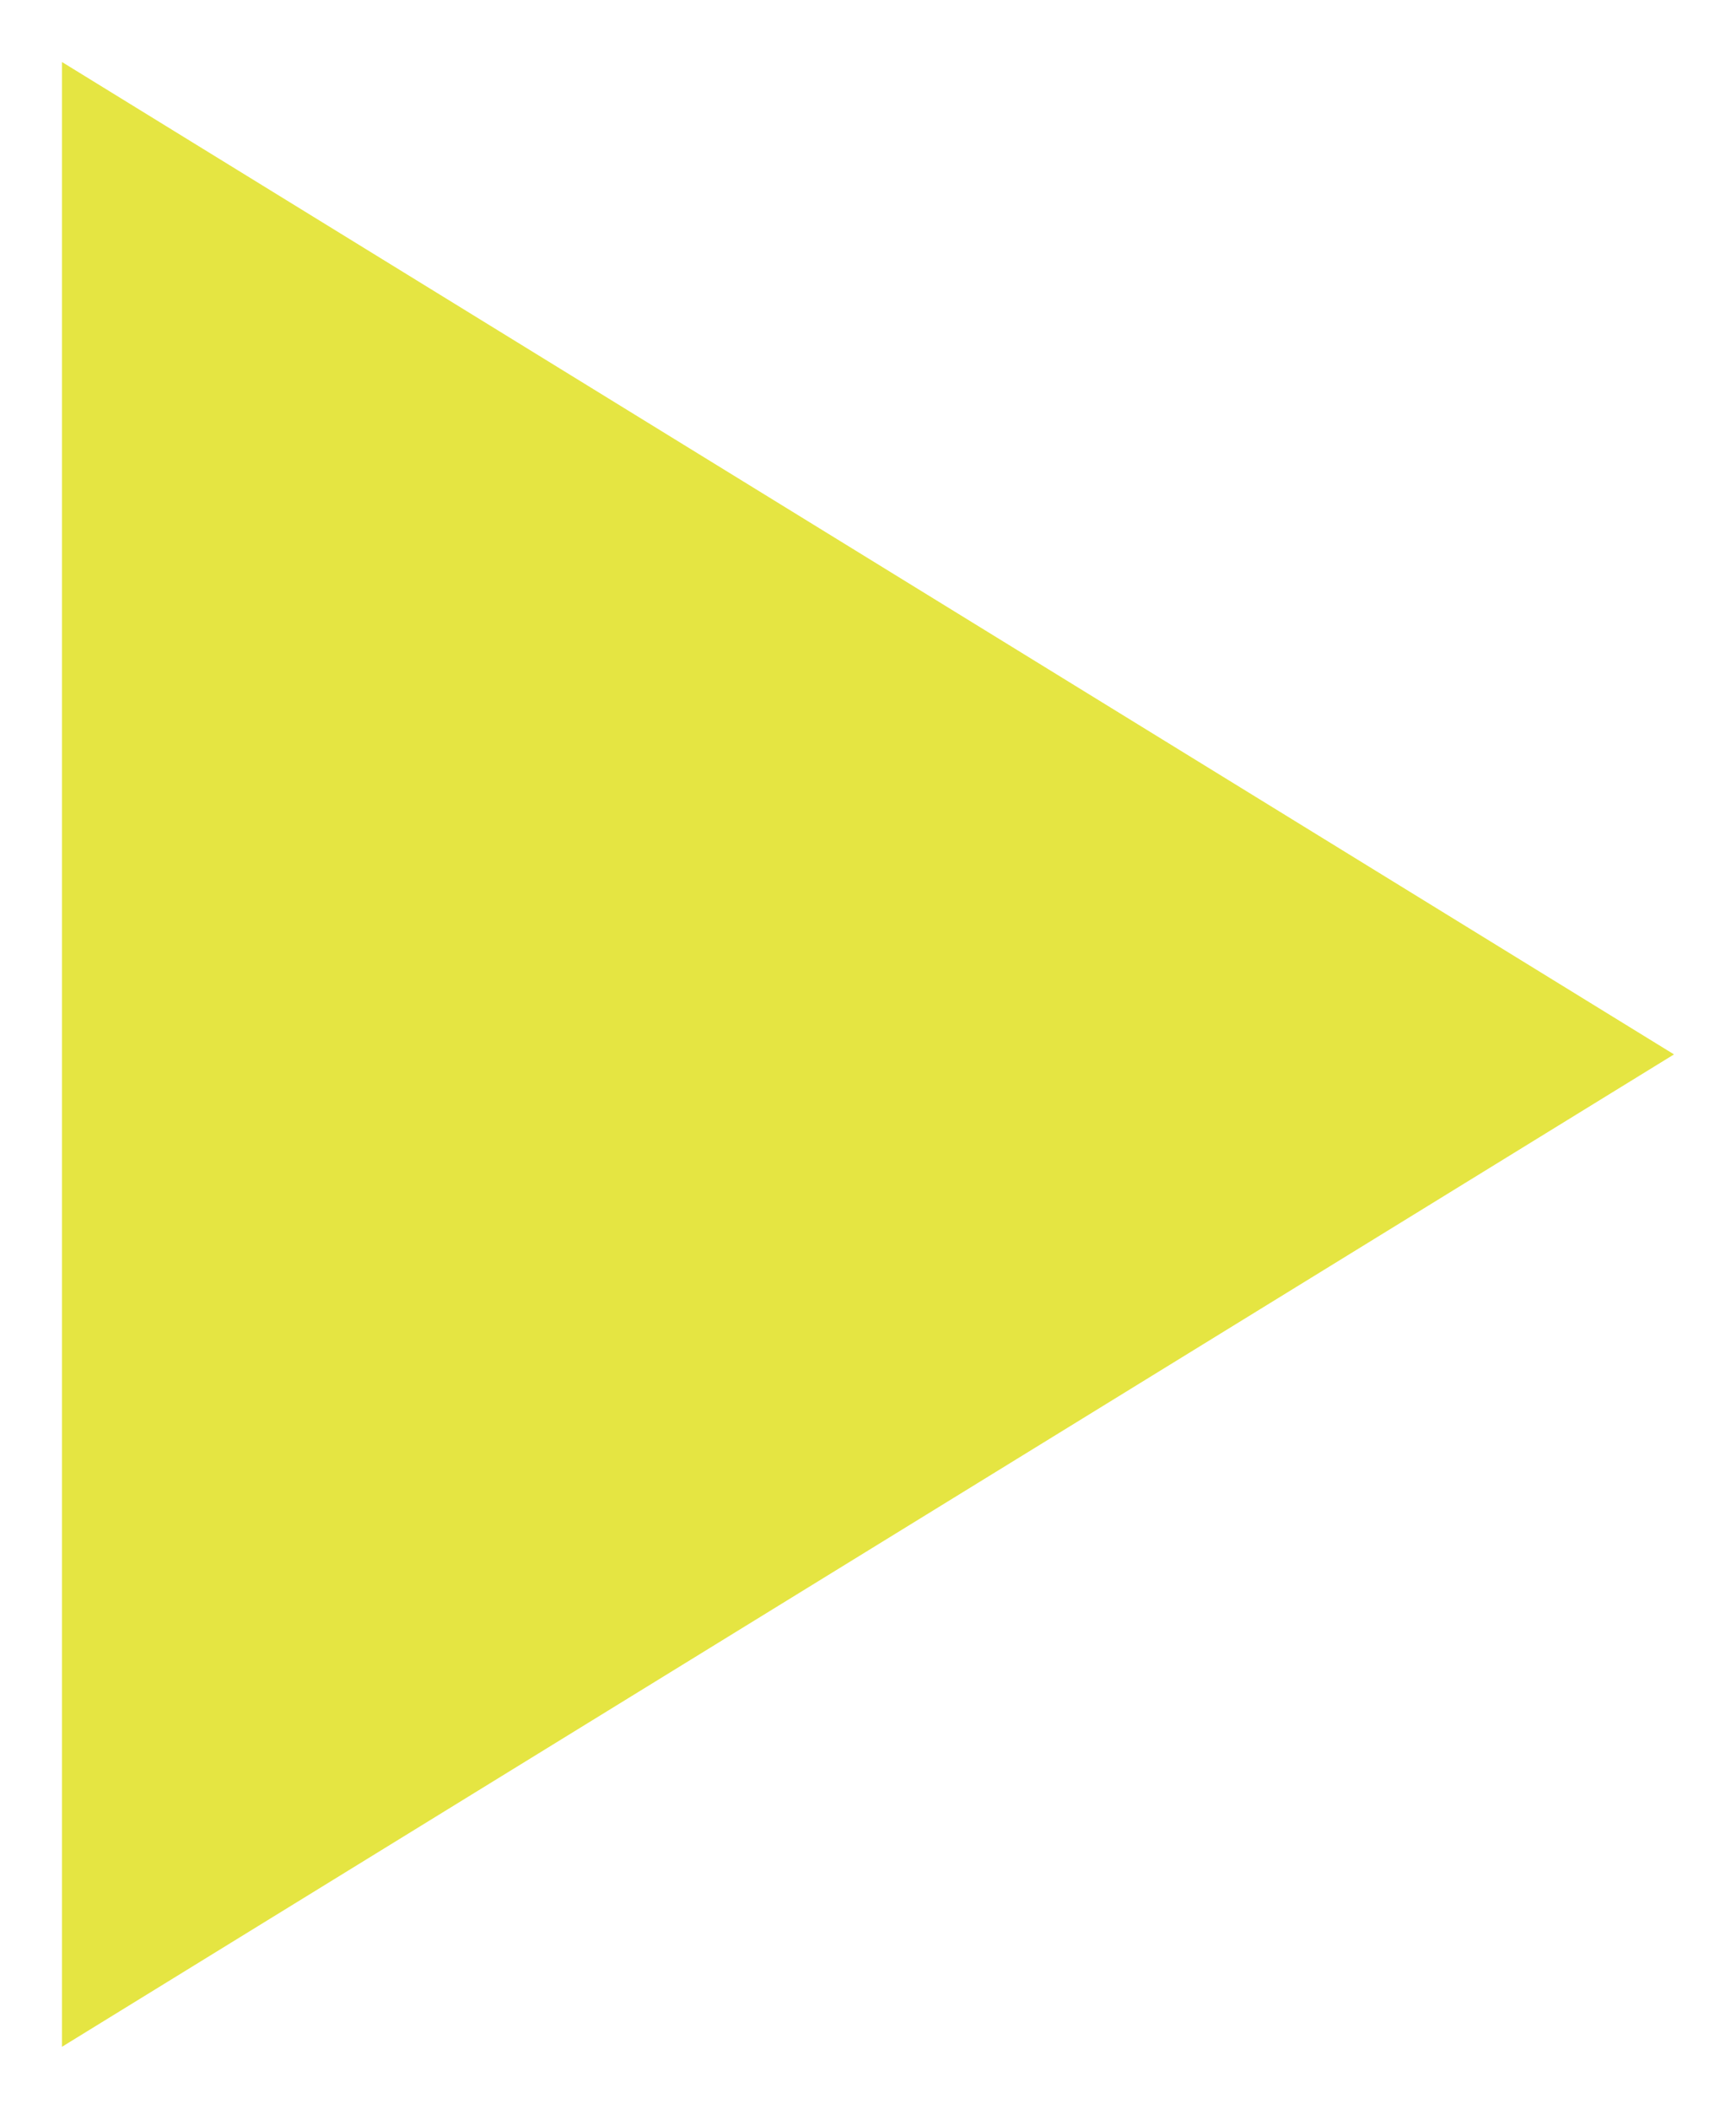 <?xml version="1.0" encoding="UTF-8"?>
<svg width="14px" height="17px" viewBox="0 0 14 17" version="1.1" xmlns="http://www.w3.org/2000/svg" xmlns:xlink="http://www.w3.org/1999/xlink">
    <title>5035FE53-BE31-480D-BF41-A46B19E1FB6C</title>
    <g id="Layout" stroke="none" stroke-width="1" fill="none" fill-rule="evenodd">
        <g id="AmCham/Newsroom" transform="translate(-980, -885)" fill="#E5E542">
            <g id="Group-8" transform="translate(0, 365)">
                <g id="Group-17" transform="translate(970, 513)">
                    <polygon id="play" transform="translate(17, 15.5) rotate(-270) translate(-17, -15.5) " points="17 9 25 22 9 22"></polygon>
                </g>
            </g>
        </g>
    </g>
</svg>